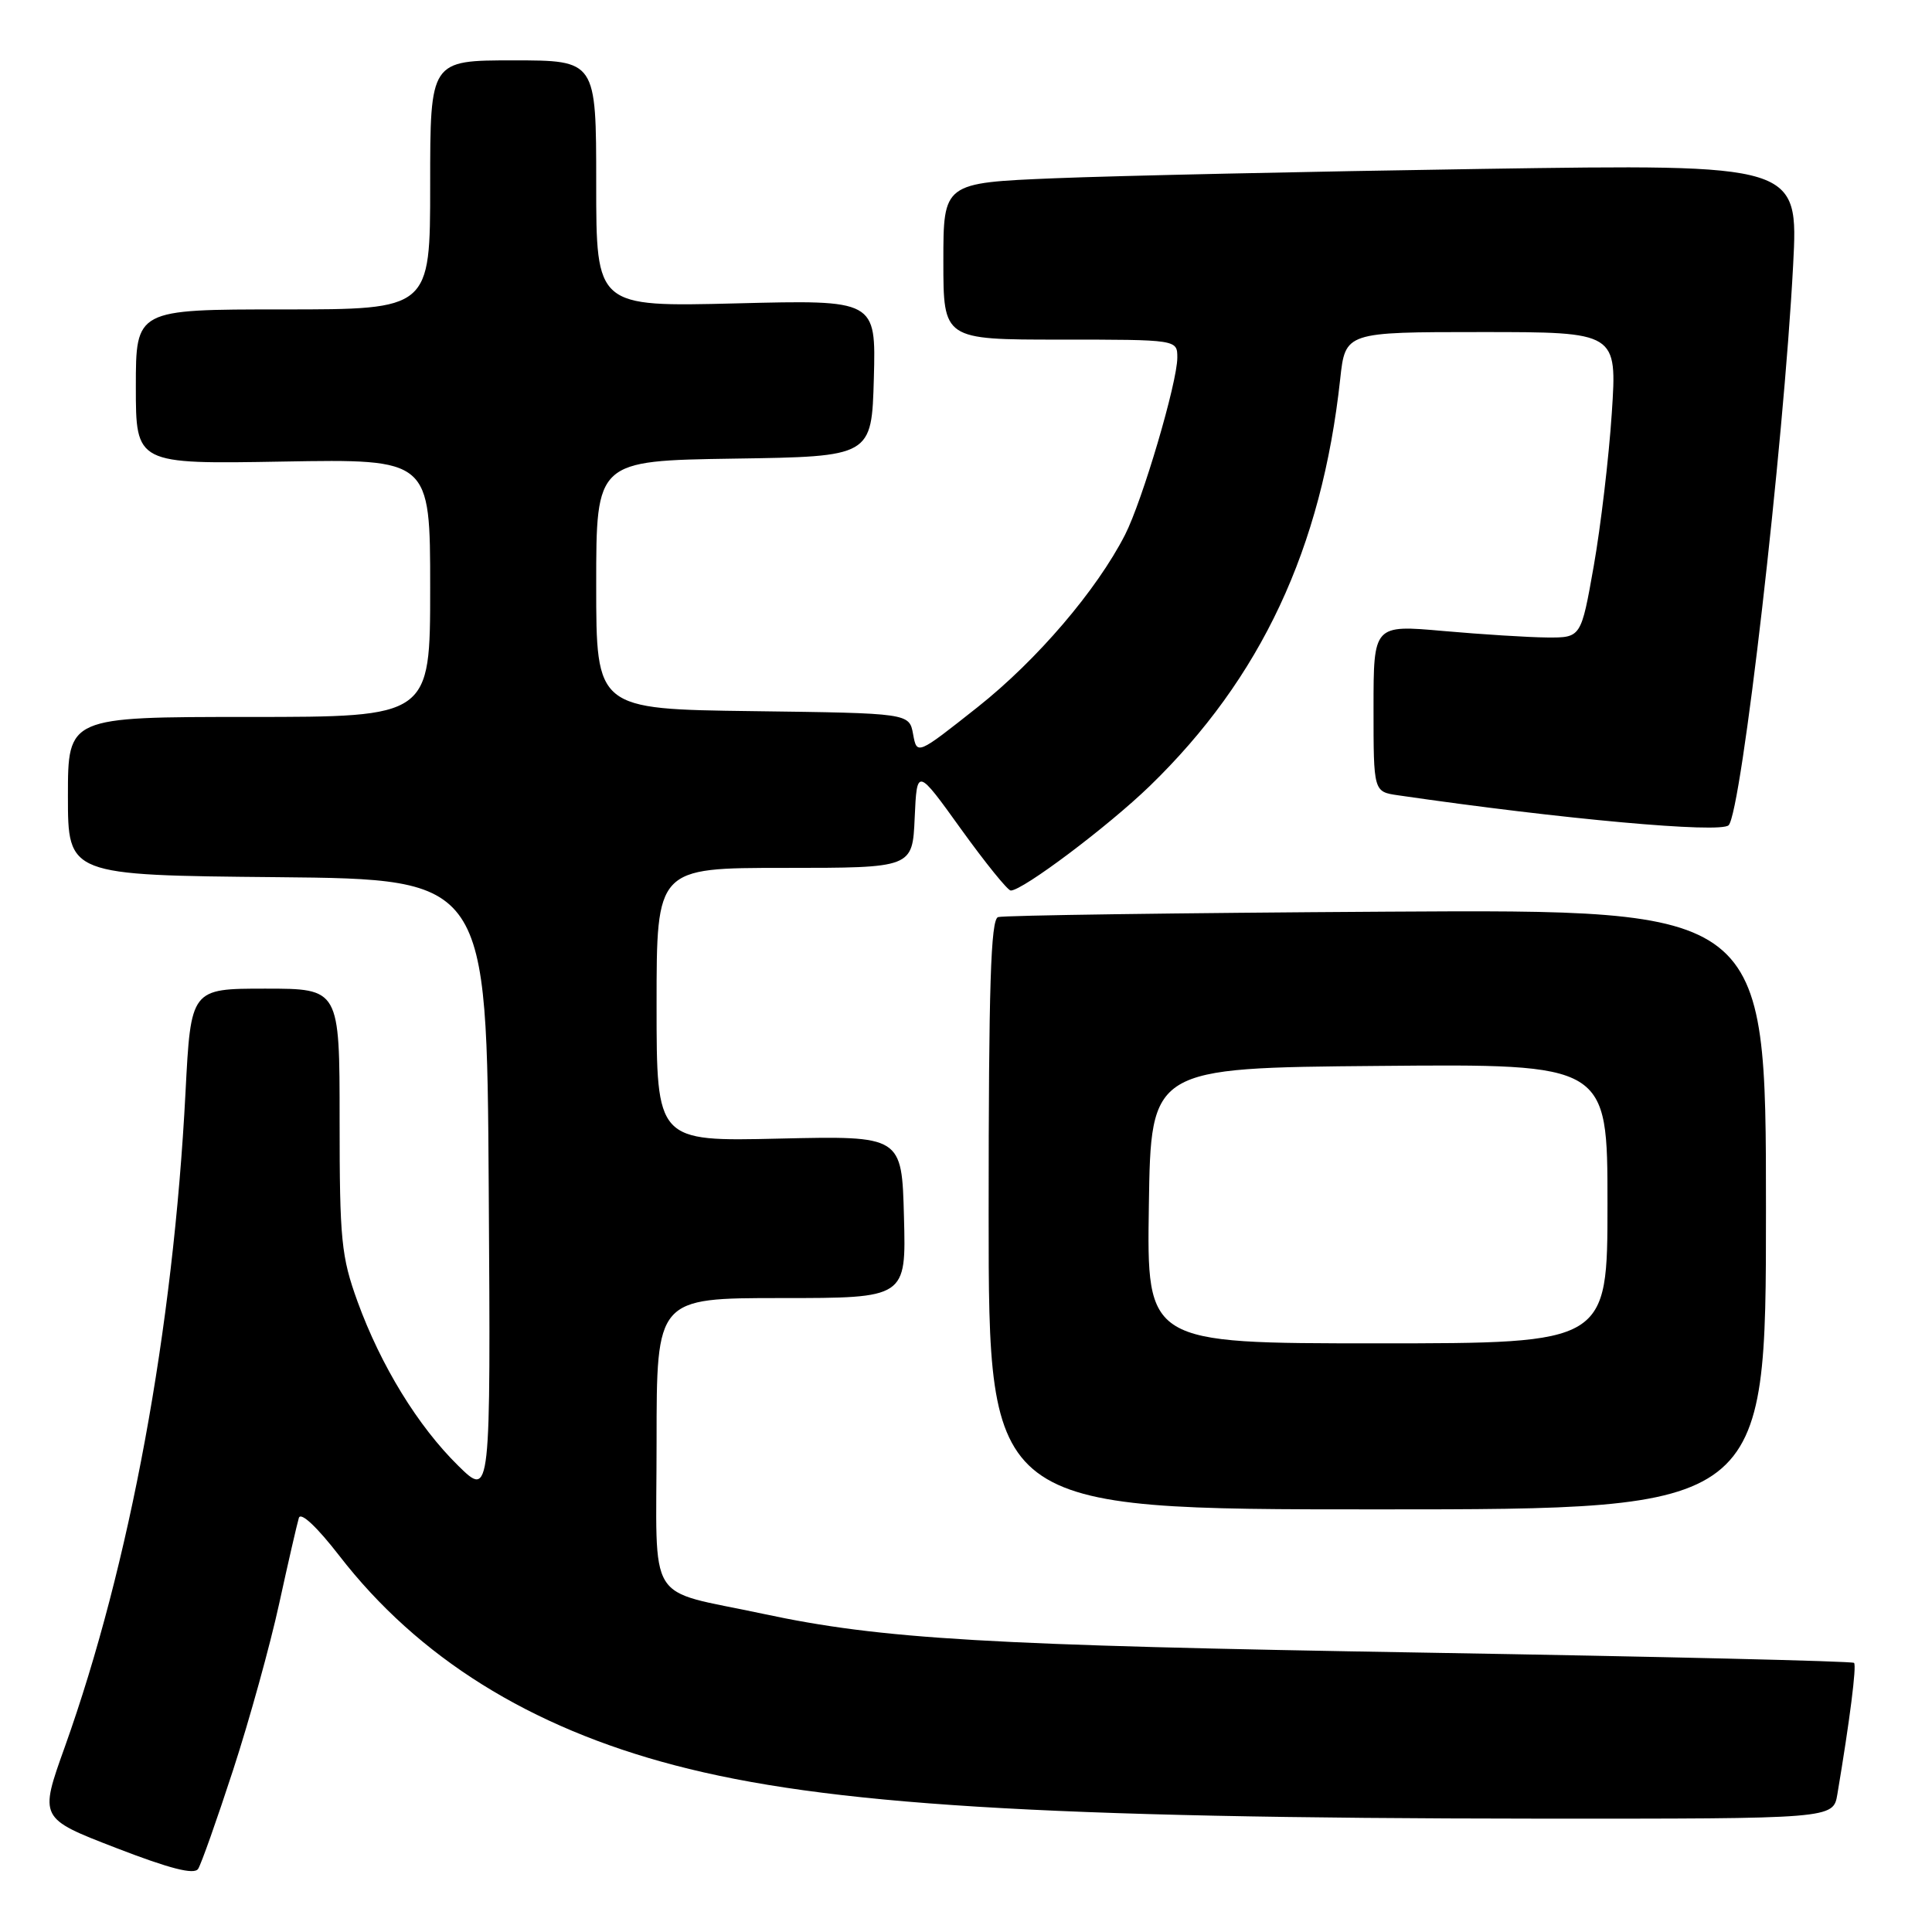 <?xml version="1.0" encoding="UTF-8" standalone="no"?>
<!DOCTYPE svg PUBLIC "-//W3C//DTD SVG 1.1//EN" "http://www.w3.org/Graphics/SVG/1.1/DTD/svg11.dtd" >
<svg xmlns="http://www.w3.org/2000/svg" xmlns:xlink="http://www.w3.org/1999/xlink" version="1.1" viewBox="0 0 256 256">
 <g >
 <path fill="currentColor"
d=" M 30.90 234.50 C 33.05 227.90 35.79 218.00 36.99 212.50 C 38.19 207.00 39.37 201.89 39.60 201.13 C 39.86 200.31 41.99 202.31 44.95 206.13 C 55.40 219.64 70.18 228.88 89.41 233.91 C 109.43 239.16 138.19 240.93 203.70 240.98 C 242.91 241.00 242.91 241.00 243.46 237.75 C 245.11 227.93 246.03 220.70 245.67 220.34 C 245.44 220.11 220.02 219.51 189.16 218.99 C 130.74 218.02 116.84 217.21 101.07 213.83 C 85.37 210.47 87.00 213.11 87.00 191.02 C 87.00 172.00 87.00 172.00 103.53 172.00 C 120.07 172.00 120.07 172.00 119.78 161.25 C 119.50 150.50 119.50 150.50 103.25 150.87 C 87.00 151.25 87.00 151.25 87.00 133.12 C 87.00 115.00 87.00 115.00 103.95 115.00 C 120.91 115.00 120.91 115.00 121.20 108.37 C 121.50 101.73 121.50 101.73 127.35 109.87 C 130.57 114.34 133.53 118.00 133.93 118.00 C 135.52 118.00 146.81 109.51 152.34 104.16 C 167.10 89.85 175.14 72.68 177.58 50.25 C 178.26 44.00 178.26 44.00 196.27 44.00 C 214.28 44.00 214.28 44.00 213.57 54.75 C 213.18 60.66 212.10 69.78 211.18 75.00 C 209.50 84.50 209.50 84.50 205.00 84.47 C 202.52 84.45 196.34 84.06 191.25 83.61 C 182.00 82.79 182.00 82.79 182.00 93.85 C 182.00 104.91 182.00 104.91 185.25 105.38 C 206.95 108.54 227.96 110.44 229.05 109.35 C 230.76 107.64 236.34 59.09 237.60 35.12 C 238.30 21.75 238.30 21.75 196.40 22.38 C 173.35 22.73 147.86 23.29 139.75 23.62 C 125.00 24.23 125.00 24.23 125.00 34.61 C 125.00 45.00 125.00 45.00 140.50 45.00 C 156.00 45.00 156.00 45.00 156.00 47.39 C 156.00 50.68 151.38 66.33 149.08 70.85 C 145.31 78.22 137.42 87.45 129.55 93.69 C 121.50 100.06 121.50 100.06 120.99 97.28 C 120.48 94.50 120.48 94.50 99.74 94.23 C 79.00 93.96 79.00 93.96 79.00 77.50 C 79.00 61.05 79.00 61.05 97.25 60.77 C 115.50 60.50 115.50 60.50 115.79 50.12 C 116.07 39.73 116.07 39.73 97.54 40.20 C 79.00 40.66 79.00 40.66 79.00 24.33 C 79.00 8.00 79.00 8.00 68.00 8.00 C 57.00 8.00 57.00 8.00 57.00 24.50 C 57.00 41.00 57.00 41.00 37.50 41.00 C 18.00 41.00 18.00 41.00 18.00 51.25 C 18.00 61.50 18.00 61.50 37.50 61.16 C 57.00 60.82 57.00 60.82 57.00 77.91 C 57.00 95.00 57.00 95.00 33.00 95.00 C 9.00 95.00 9.00 95.00 9.00 105.48 C 9.00 115.97 9.00 115.97 36.75 116.23 C 64.50 116.50 64.50 116.50 64.76 157.47 C 65.02 198.44 65.02 198.44 60.72 194.22 C 55.37 188.96 50.47 180.97 47.37 172.45 C 45.22 166.50 45.00 164.32 45.00 148.45 C 45.00 131.00 45.00 131.00 35.15 131.00 C 25.29 131.00 25.29 131.00 24.58 144.75 C 22.96 176.15 17.21 207.34 8.59 231.47 C 5.20 240.93 5.20 240.93 15.35 244.85 C 22.49 247.61 25.72 248.44 26.25 247.64 C 26.66 247.01 28.75 241.10 30.90 234.50 Z  M 234.00 160.25 C 234.00 120.50 234.00 120.50 183.75 120.80 C 156.11 120.97 132.94 121.29 132.25 121.52 C 131.28 121.84 131.00 130.63 131.00 160.97 C 131.00 200.00 131.00 200.00 182.50 200.00 C 234.00 200.00 234.00 200.00 234.00 160.25 Z  M 152.23 159.75 C 152.50 141.50 152.50 141.50 182.75 141.24 C 213.00 140.97 213.00 140.97 213.00 159.49 C 213.00 178.00 213.00 178.00 182.48 178.00 C 151.95 178.00 151.95 178.00 152.23 159.75 Z "/>
</g>
</svg>